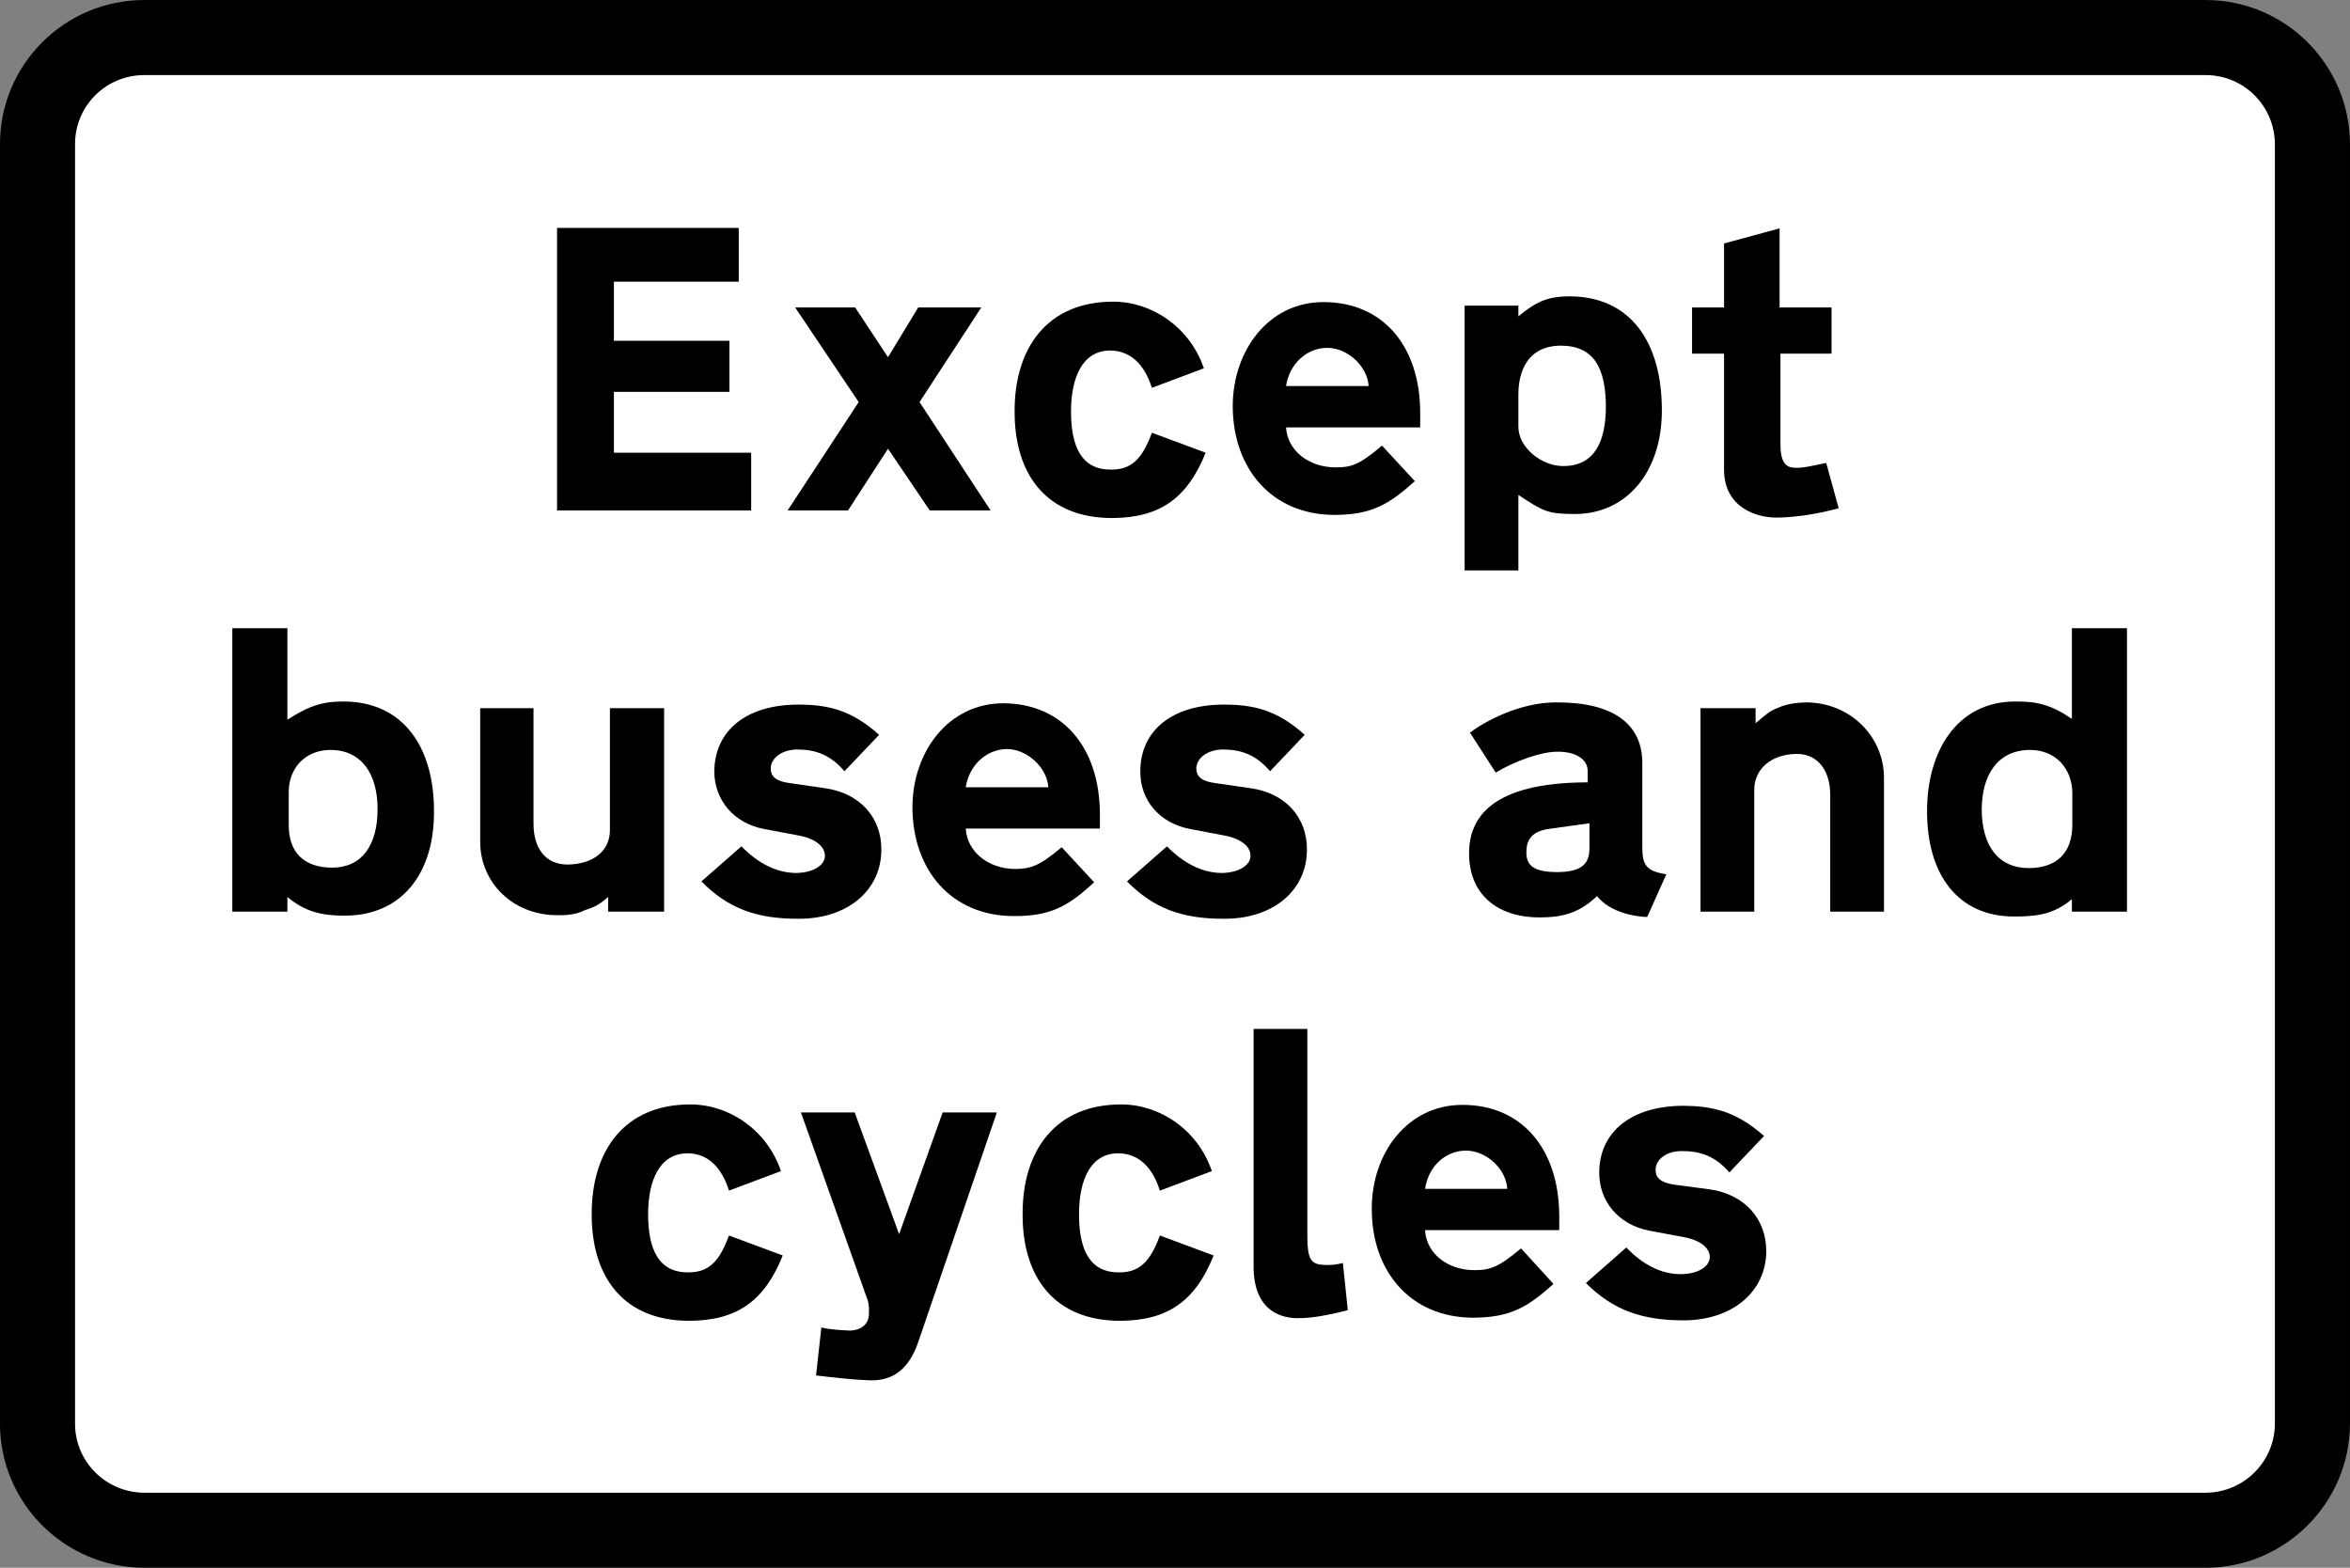 <?xml version="1.0" encoding="UTF-8" standalone="no"?>
<!-- Created with Inkscape (http://www.inkscape.org/) -->
<svg xmlns:dc="http://purl.org/dc/elements/1.1/" xmlns:cc="http://creativecommons.org/ns#" xmlns:rdf="http://www.w3.org/1999/02/22-rdf-syntax-ns#" xmlns:svg="http://www.w3.org/2000/svg" xmlns="http://www.w3.org/2000/svg" xmlns:inkscape="http://www.inkscape.org/namespaces/inkscape" version="1.1" width="661.25" height="441.12" id="svg2" xml:space="preserve"><rect width="100%" height="100%" fill="#808080" stroke="none"/><defs id="defs37"/><g transform="matrix(1.25,0,0,-1.25,-49.406,721.78)" id="g10"><g transform="scale(0.1,0.1)" id="g12"><path d="m 5685.2,2570.2 c -0.25,-179.01 -145.76,-324.52 -325,-325 h -4640 c -179.74,0.48 -325.25,145.99 -325,325 v 2879 c -0.254,179.51 145.26,325.02 325,325 h 4640 c 179.24,0.02 324.75,-145.49 325,-325 v -2879" inkscape:connector-curvature="0" id="path14"/><path d="m 5516.2,2570.2 c -0.02,-85.81 -69.96,-155.75 -156,-156 h -4640 c -86.535,0.25 -156.48,70.19 -156,156 v 2879 c -0.484,86.3 69.465,156.25 156,156 h 4640 c 86.04,0.25 155.98,-69.7 156,-156 v -2879" inkscape:connector-curvature="0" id="path16" style="fill:#ffffff"/><path d="m 2037.2,5007.2 v -115 h -260 v -137 h 309 v -130 h -437 v 636 h 409 v -121 h -281 v -133 h 260" inkscape:connector-curvature="0" id="path18"/><path d="m 2328.2,4869.2 -143,213 h 135 l 74,-112 68,112 h 142 l -139,-213 160,-244 h -137 l -94,139 -90,-139 h -136 l 160,244" inkscape:connector-curvature="0" id="path20"/><path d="m 2679.2,4848.2 c -0.43,144.06 74.55,247.06 222,247 86.55,0.06 172.39,-56.86 204,-150 l -117,-44 c -15.8,50.41 -46.52,83.84 -94,84 -62.75,-0.16 -88.04,-61.6 -88,-137 -0.04,-79.09 23.45,-131.5 90,-131 46.38,-0.5 70.77,24.8 92,83 l 121,-45 c -41.04,-102.64 -103.37,-146.91 -211,-147 -144.45,0.09 -219.43,94.95 -219,240" inkscape:connector-curvature="0" id="path22"/><path d="m 3506.2,4771.2 74,-80 c -59.21,-53.1 -98.06,-75.68 -181,-76 -142.02,0.32 -228.76,105.12 -229,245 0.24,124.84 80.65,234.16 204,234 135.04,0.16 218.16,-100.13 218,-250 v -32 h -302 c 3.11,-52.13 51,-90.07 112,-90 33.86,-0.07 52.84,5.35 104,49" inkscape:connector-curvature="0" id="path24"/><path d="m 3290.2,4905.2 h 186 c -3.09,45.5 -48.27,86.16 -93,86 -46.52,0.16 -85.37,-35.98 -93,-86" inkscape:connector-curvature="0" id="path26" style="fill:#ffffff"/><path d="m 4136.2,4850.2 c 0.18,-136.21 -77.52,-232.87 -196,-233 -62.21,0.13 -71.24,6.45 -127,43 v -170 h -121 v 596 h 121 v -24 c 38.59,31.25 62.98,44.8 115,45 136.81,-0.2 208.18,-102.29 208,-257" inkscape:connector-curvature="0" id="path28"/><path d="m 3813.2,4814.2 c -0.26,-47.8 53.05,-89.36 101,-89 69.5,-0.36 95.7,53.84 96,133 -0.3,87.08 -26.5,137.68 -101,138 -88.13,-0.32 -96.26,-78.92 -96,-111 v -71" inkscape:connector-curvature="0" id="path30" style="fill:#ffffff"/><path d="m 4276.2,4978.2 h -72 v 104 h 72 v 144 l 125,34 v -178 h 117 v -104 h -115 v -206 c 0.36,-46.46 17.52,-50.98 36,-51 17.66,0.02 31.21,3.64 67,11 l 28,-102 c -56.56,-15.59 -108.06,-21.01 -141,-21 -43.85,-0.01 -117.03,22.58 -117,108 v 261" inkscape:connector-curvature="0" id="path32"/><path d="m 1168.2,4195.2 c -44.86,0.21 -76.48,-8.82 -126,-41 v 206 h -124 v -638 h 124 v 33 c 39.58,-33.2 77.52,-42.24 129,-42 126.51,-0.24 201.5,92.82 201,234 0.5,147.03 -70.88,248.21 -204,248" inkscape:connector-curvature="0" id="path34"/><path d="m 1711.2,3725.2 c -18.95,-9.53 -39.73,-11.34 -61,-11 -99.8,-0.34 -173.89,72.84 -174,165 v 301 h 120 v -261 c 0.28,-52.65 25.57,-90.59 76,-91 58.89,0.41 95.94,31.12 96,77 v 275 h 122 v -458 h -126 v 33 c -22.27,-19.65 -33.11,-23.27 -53,-30" inkscape:connector-curvature="0" id="path36"/><path d="m 2175.2,4011.2 76,-11 c 80.39,-10.78 128.28,-66.79 128,-138 0.28,-92.32 -76.52,-156.46 -186,-156 -94.7,-0.46 -158.85,23.02 -219,84 l 90,79 c 37.01,-37.89 78.57,-59.57 123,-60 35.98,0.43 64.89,15.79 65,39 -0.11,19.25 -19.08,37.32 -57,45 l -80,15 c -70.01,13.46 -111.57,66.77 -112,129 0.43,92.26 71.81,150.99 189,151 64.41,-0.01 118.61,-10.86 182,-68 l -78,-82 c -31.46,37.05 -64.89,48.8 -106,49 -35.69,-0.2 -60.08,-20.08 -60,-43 -0.08,-15.02 8.05,-28.57 45,-33" inkscape:connector-curvature="0" id="path38"/><path d="m 2785.2,3867.2 73,-79 c -58.26,-53.55 -97.11,-76.14 -180,-76 -142.07,-0.14 -228.8,104.66 -229,245 0.2,124.38 80.61,233.7 204,234 135,-0.3 218.12,-100.59 218,-251 v -31 h -302 c 3.07,-52.59 50.95,-90.53 111,-91 34.82,0.47 53.79,5.89 105,49" inkscape:connector-curvature="0" id="path40"/><path d="m 2569.2,4002.2 h 186 c -3.14,45.05 -48.32,85.7 -93,86 -46.57,-0.3 -85.41,-36.44 -93,-86" inkscape:connector-curvature="0" id="path42" style="fill:#ffffff"/><path d="m 3133.2,4011.2 76,-11 c 80.55,-10.78 128.44,-66.79 128,-138 0.44,-92.32 -76.36,-156.46 -186,-156 -94.54,-0.46 -158.69,23.02 -219,84 l 90,79 c 37.17,-37.89 78.73,-59.57 123,-60 36.14,0.43 65.05,15.79 65,39 0.05,19.25 -18.93,37.32 -57,45 l -79,15 c -70.85,13.46 -112.41,66.77 -112,129 -0.41,92.26 70.97,150.99 188,151 64.57,-0.01 118.77,-10.86 182,-68 l -78,-82 c -31.3,37.05 -64.73,48.8 -106,49 -35.53,-0.2 -59.92,-20.08 -60,-43 0.08,-15.02 8.21,-28.57 45,-33" inkscape:connector-curvature="0" id="path44"/><path d="m 3861.2,3709.2 c -100.37,0.14 -159.1,56.16 -159,144 -0.1,77.5 46.88,159.71 267,160 v 25 c 0.33,27.11 -26.77,44.28 -68,44 -35.57,0.28 -95.2,-20.5 -139,-47 l -58,90 c 32.23,24.14 110.84,68.41 195,68 127.25,0.41 193.2,-48.38 193,-137 v -191 c 0.2,-40.21 11.05,-51.95 54,-59 l -43,-96 c -21.64,0.05 -82.17,8.18 -113,47 -40.55,-38.82 -78.49,-47.86 -129,-48" inkscape:connector-curvature="0" id="path46"/><path d="m 3900.2,3811.2 c 50.36,0.24 72.95,14.7 73,53 v 57 l -93,-13 c -40.77,-6.41 -48.9,-28.1 -49,-53 0.1,-30.21 18.17,-43.76 69,-44" inkscape:connector-curvature="0" id="path48" style="fill:#ffffff"/><path d="m 4398.2,4181.2 c 19.01,8.79 41.59,11.5 63,12 99.66,-0.5 174.65,-77.29 175,-169 v -302 h -121 v 262 c 0.48,51.3 -24.81,92.86 -75,93 -58.23,-0.14 -96.18,-34.47 -96,-81 v -274 h -121 v 458 h 124 v -34 c 23.93,20.3 31.16,27.53 51,35" inkscape:connector-curvature="0" id="path50"/><path d="m 4733.2,3948.2 c -0.34,132.47 65.61,247.21 199,247 47.31,0.21 78.03,-6.11 127,-39 v 204 h 124 v -638 h -124 v 28 c -39.94,-33.63 -77.88,-39.05 -130,-39 -126.77,-0.05 -196.34,94.82 -196,237" inkscape:connector-curvature="0" id="path52"/><path d="m 4962.2,3820.2 c 63.39,0.27 97.72,34.61 98,97 v 72 c -0.28,54.43 -37.32,96.89 -95,97 -72.42,-0.11 -108.56,-55.22 -109,-134 0.44,-81.13 36.58,-131.73 106,-132" inkscape:connector-curvature="0" id="path54" style="fill:#ffffff"/><path d="m 1727.2,3041.2 c -0.31,144.14 74.68,247.14 222,247 86.68,0.14 172.51,-56.78 204,-150 l -117,-44 c -15.68,50.49 -46.39,83.92 -93,84 -63.62,-0.08 -88.92,-61.52 -89,-137 0.08,-79.01 23.57,-131.41 90,-131 46.51,-0.41 70.9,24.88 92,83 l 121,-45 c -40.91,-102.56 -103.25,-146.83 -211,-147 -144.32,0.17 -219.31,95.04 -219,240" inkscape:connector-curvature="0" id="path56"/><path d="m 2463.2,2756.2 c -15.15,-46.08 -44.06,-89.45 -105,-89 0,0 -33.02,-0.45 -126,11 l 12,108 c 13.22,-3.8 44.84,-6.51 65,-7 21.4,0.49 42.18,12.23 42,38 0.18,7.66 1.08,18.5 -3,31 l -150,422 h 121 l 100,-274 98,274 h 122 l -176,-514" inkscape:connector-curvature="0" id="path58"/><path d="m 2697.2,3041.2 c -0.46,144.14 74.53,247.14 222,247 86.53,0.14 172.36,-56.78 204,-150 l -117,-44 c -15.83,50.49 -46.55,83.92 -94,84 -62.77,-0.08 -88.07,-61.52 -88,-137 -0.07,-79.01 23.43,-131.41 90,-131 46.36,-0.41 70.75,24.88 92,83 l 121,-45 c -41.06,-102.56 -103.4,-146.83 -211,-147 -144.47,0.17 -219.46,95.04 -219,240" inkscape:connector-curvature="0" id="path60"/><path d="m 3217.2,3458.2 h 121 v -469 c 0.2,-48.7 8.32,-60.44 35,-62 14.89,-1.15 27.54,-0.25 45,4 l 11,-106 c -42.02,-11.18 -82.68,-18.41 -112,-18 -29.4,-0.41 -99.87,9.53 -100,116 v 535" inkscape:connector-curvature="0" id="path62"/><path d="m 3819.2,2964.2 73,-80 c -58.77,-53.02 -97.62,-75.6 -181,-76 -141.59,0.4 -228.32,105.2 -228,245 -0.32,124.92 80.09,234.24 204,234 134.48,0.24 217.6,-100.05 218,-250 v -32 h -302 c 2.55,-52.05 50.44,-89.99 111,-90 34.3,0.01 53.27,5.43 105,49" inkscape:connector-curvature="0" id="path64"/><path d="m 3603.2,3098.2 h 185 c -2.66,45.59 -47.83,86.24 -93,86 -46.08,0.24 -84.93,-35.89 -92,-86" inkscape:connector-curvature="0" id="path66" style="fill:#ffffff"/><path d="m 4167.2,3107.2 76,-10 c 80.04,-11.23 127.93,-67.25 128,-139 -0.07,-91.78 -76.87,-155.93 -186,-156 -95.05,0.07 -159.2,23.56 -220,84 l 91,80 c 36.65,-38.34 78.21,-60.03 122,-60 36.63,-0.03 65.54,15.33 66,39 -0.46,18.8 -19.44,36.86 -57,44 l -80,15 c -70.36,14 -111.92,67.31 -112,130 0.08,91.8 71.45,150.53 189,151 64.05,-0.47 118.26,-11.31 182,-68 l -78,-82 c -31.82,36.59 -65.25,48.34 -107,48 -35.04,0.34 -59.43,-19.54 -59,-42 -0.43,-15.48 7.7,-29.04 45,-34" inkscape:connector-curvature="0" id="path68"/><path d="m 1143.2,3821.2 c -64.13,0.18 -98.46,34.51 -98,97 v 72 c -0.46,54.34 36.58,95.89 94,96 69.97,-0.11 106.11,-54.31 106,-133 0.11,-81.23 -35.13,-131.82 -102,-132" inkscape:connector-curvature="0" id="path70" style="fill:#ffffff"/></g></g></svg>
